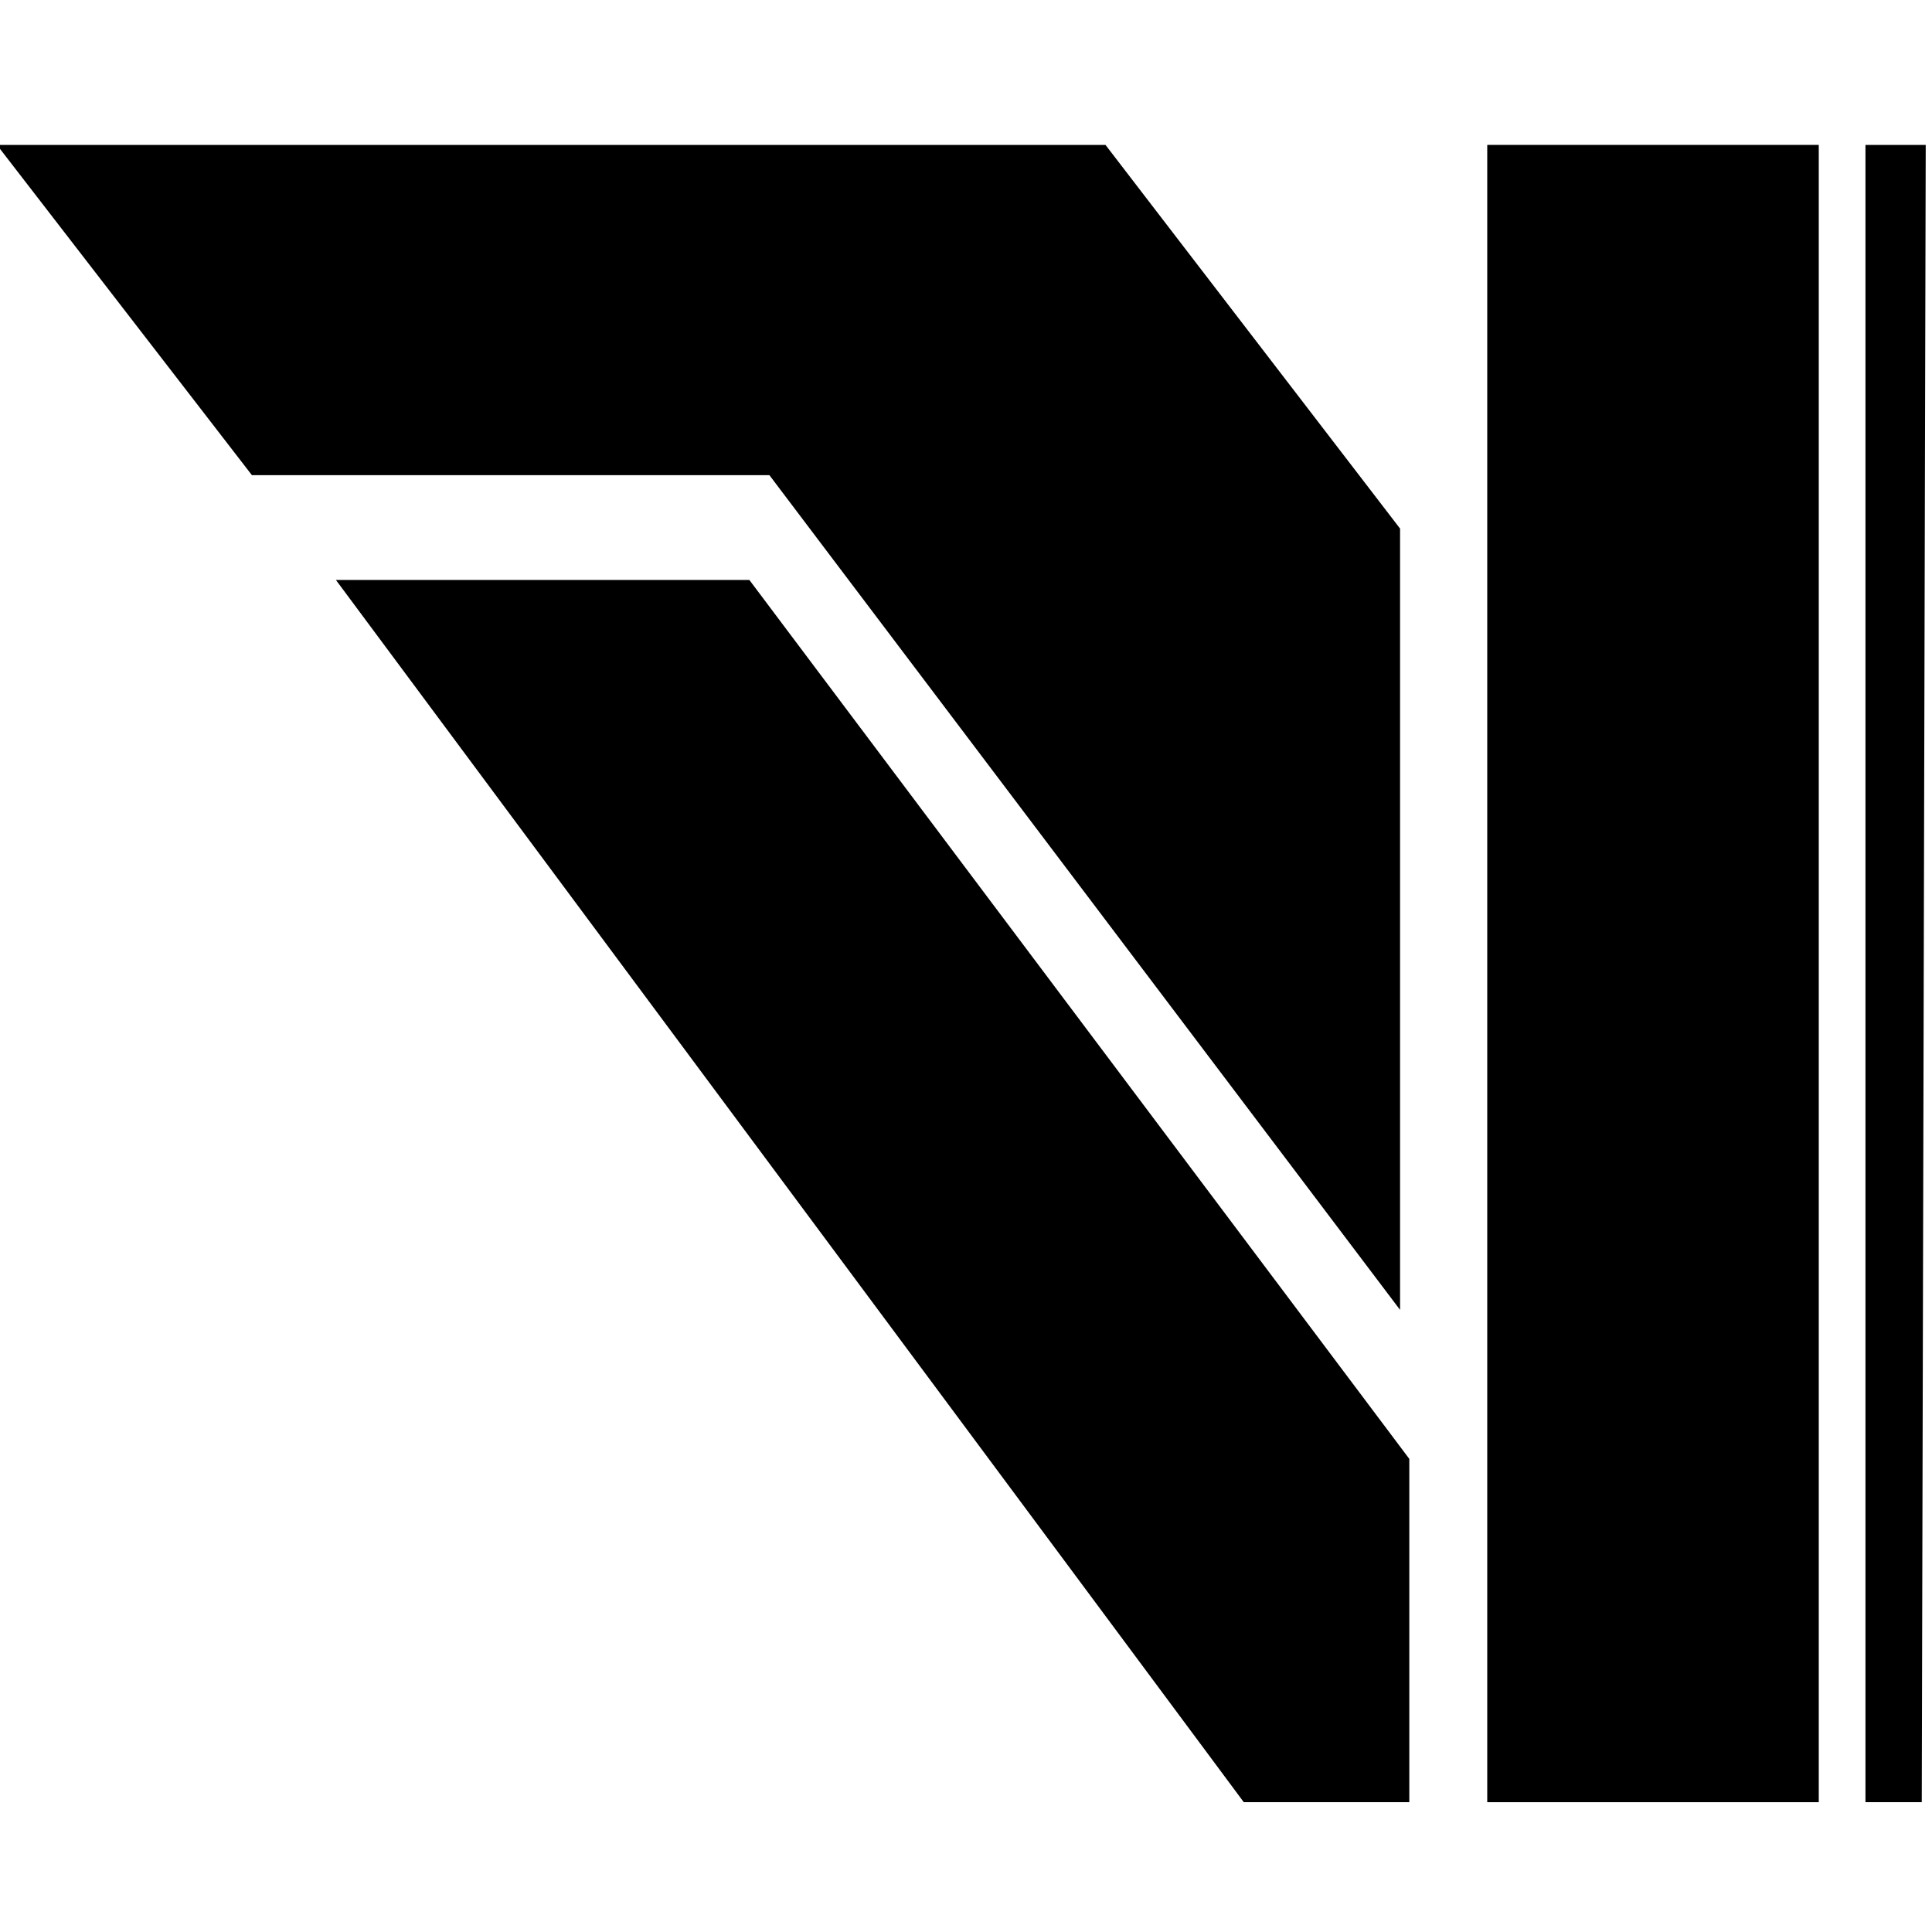 <?xml version="1.0" encoding="UTF-8" standalone="no"?>
<!DOCTYPE svg PUBLIC "-//W3C//DTD SVG 1.1//EN" "http://www.w3.org/Graphics/SVG/1.1/DTD/svg11.dtd">
<svg version="1.1" xmlns="http://www.w3.org/2000/svg" xmlns:xlink="http://www.w3.org/1999/xlink" preserveAspectRatio="xMidYMid meet" viewBox="0 0 640 640" width="1000" height="1000"><defs><path d="M83.7 156.91L255.13 156.91L463.29 432.42L463.29 175.27L365.96 48.5L0 48.5L83.7 156.91Z" id="b1H6dkeM3N"></path><path d="M412.27 596.5L466.35 596.5L466.35 483.44L247.99 192.62L112.27 192.62L412.27 596.5Z" id="dsJkC9aJq"></path><path d="M601.99 596.5L601.99 48.5L493.17 48.5L493.17 596.5L601.99 596.5Z" id="a6CH2P2kq"></path><path d="M618.46 48.5L637.42 48.5L636.11 596.5L618.46 596.5L618.46 48.5Z" id="gBFRlHOr"></path></defs><g><g><g><use xlink:href="#b1H6dkeM3N" opacity="1" fill="#000000" fill-opacity="1"></use><g><use xlink:href="#b1H6dkeM3N" opacity="1" fill-opacity="0" stroke="#000000" stroke-width="1" stroke-opacity="1"></use></g></g><g><use xlink:href="#dsJkC9aJq" opacity="1" fill="#000000" fill-opacity="1"></use><g><use xlink:href="#dsJkC9aJq" opacity="1" fill-opacity="0" stroke="#000000" stroke-width="1" stroke-opacity="1"></use></g></g><g><use xlink:href="#a6CH2P2kq" opacity="1" fill="#000000" fill-opacity="1"></use><g><use xlink:href="#a6CH2P2kq" opacity="1" fill-opacity="0" stroke="#000000" stroke-width="1" stroke-opacity="1"></use></g></g><g><use xlink:href="#gBFRlHOr" opacity="1" fill="#000000" fill-opacity="1"></use><g><use xlink:href="#gBFRlHOr" opacity="1" fill-opacity="0" stroke="#000000" stroke-width="1" stroke-opacity="1"></use></g></g></g></g></svg>